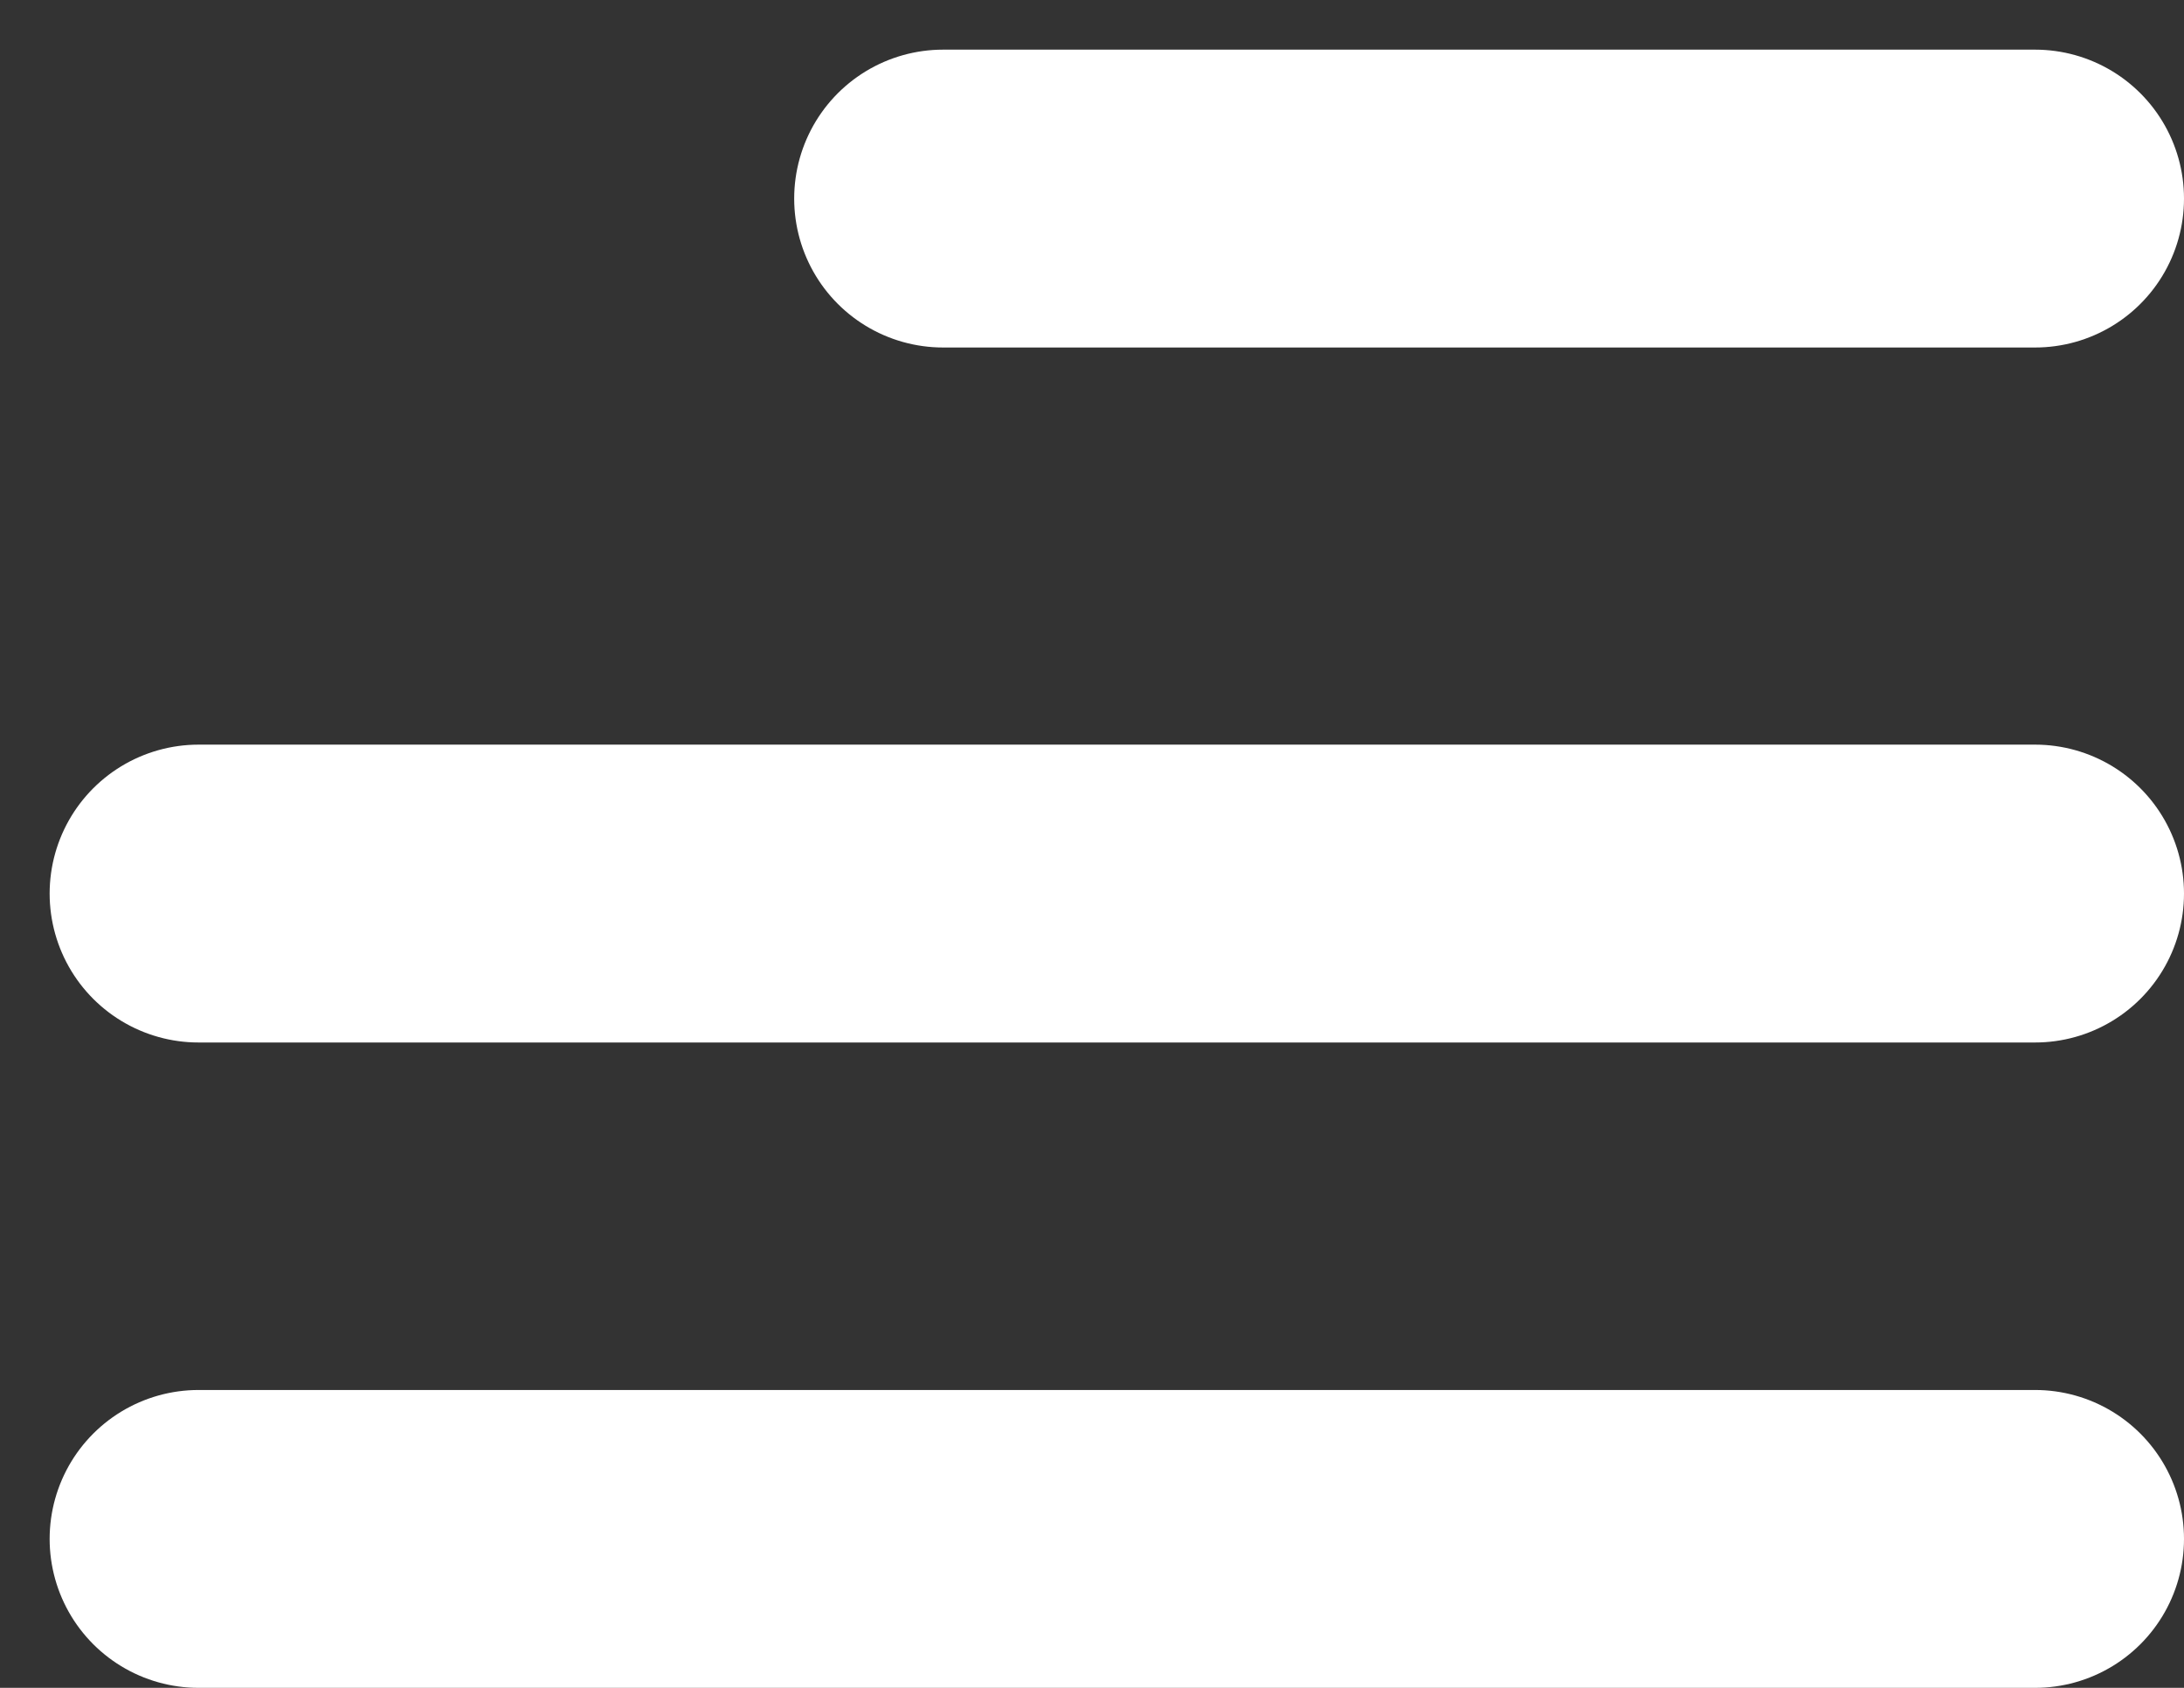 <svg width="22" height="17" viewBox="0 0 22 17" fill="none" xmlns="http://www.w3.org/2000/svg">
<rect x="0" y="0" width="22" height="17" fill="#333333" stroke="none"/>
<path d="M9.5 2L20.5 2" stroke="white" stroke-width="3" stroke-linecap="round"/>
<path d="M2 9H20.5" stroke="white" stroke-width="3" stroke-linecap="round"/>
<path d="M2 15.5H20.5" stroke="white" stroke-width="3" stroke-linecap="round"/>
</svg>
